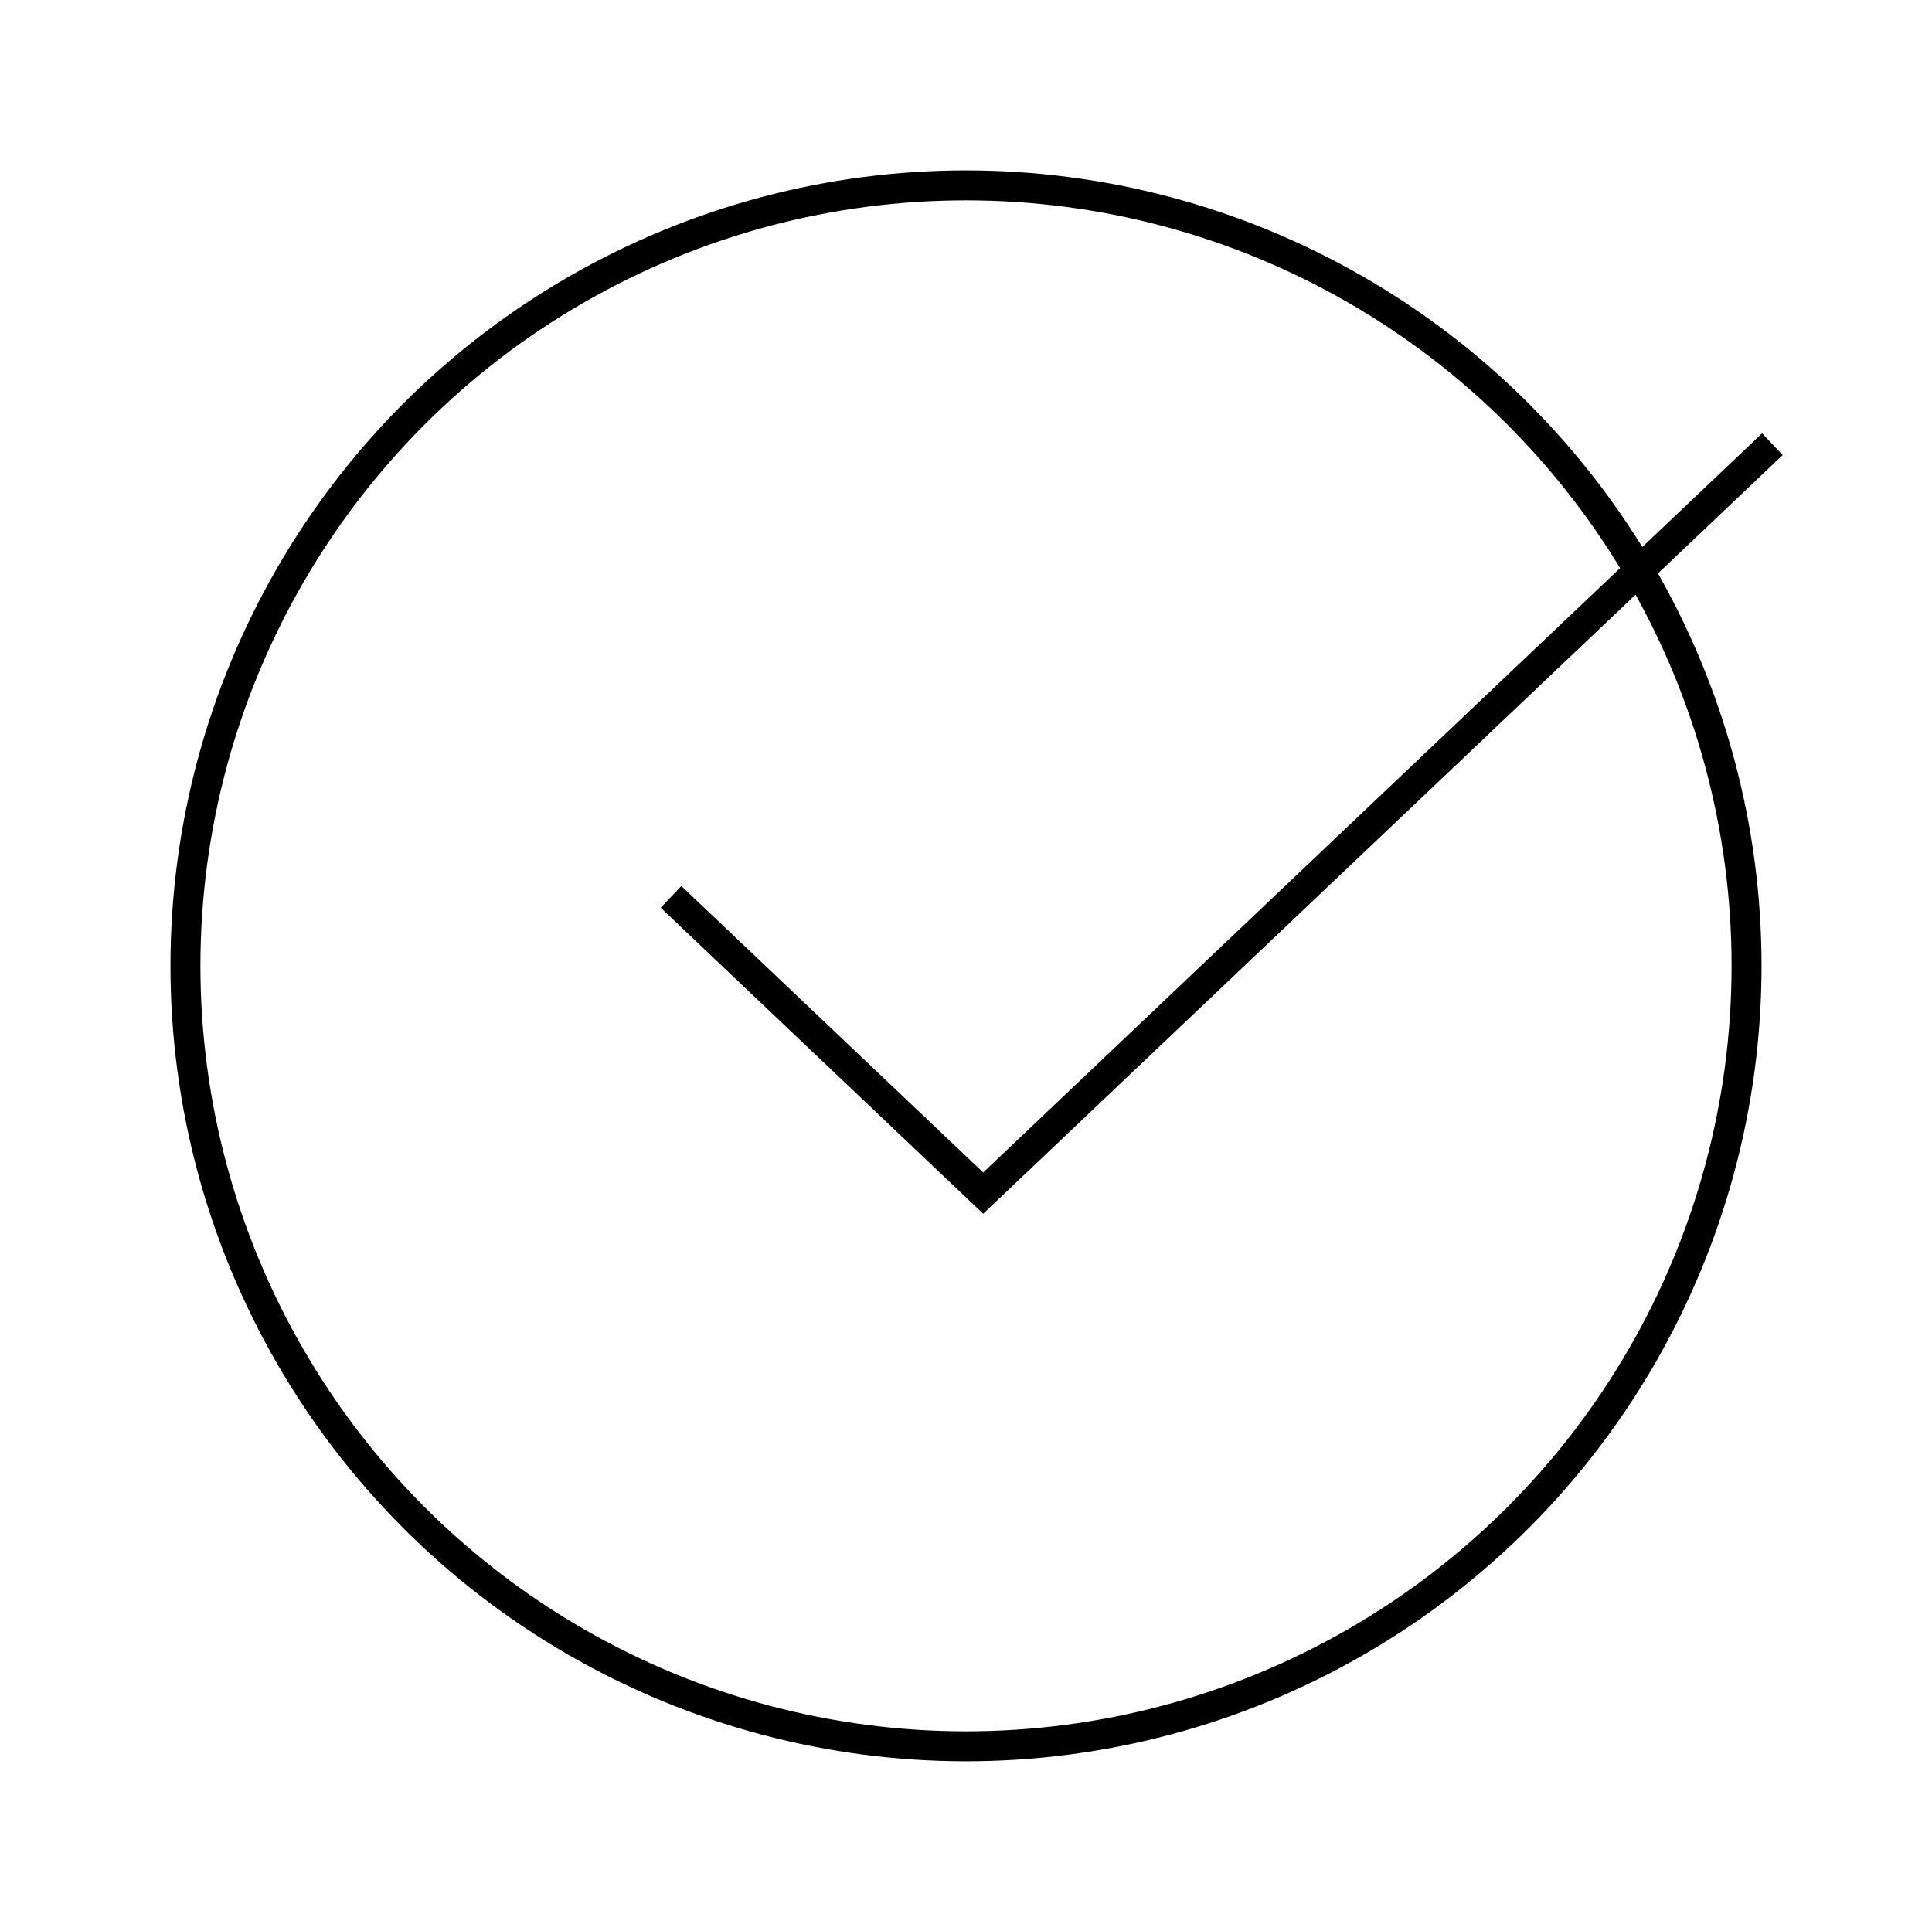 <svg width="129" height="128" viewBox="0 0 129 128" fill="none" xmlns="http://www.w3.org/2000/svg">
<circle cx="64.5" cy="64.5" r="52.118" stroke="black" stroke-width="2"/>
<path d="M46.218 59.858L45.492 59.17L44.116 60.62L44.841 61.309L46.218 59.858ZM65.647 79.676L64.959 80.402L65.647 81.055L66.335 80.402L65.647 79.676ZM118.306 31.078L119.031 30.39L117.654 28.939L116.929 29.628L118.306 31.078ZM44.841 61.309L64.959 80.402L66.335 78.951L46.218 59.858L44.841 61.309ZM66.335 80.402L118.306 31.078L116.929 29.628L64.959 78.951L66.335 80.402Z" fill="black"/>
</svg>
